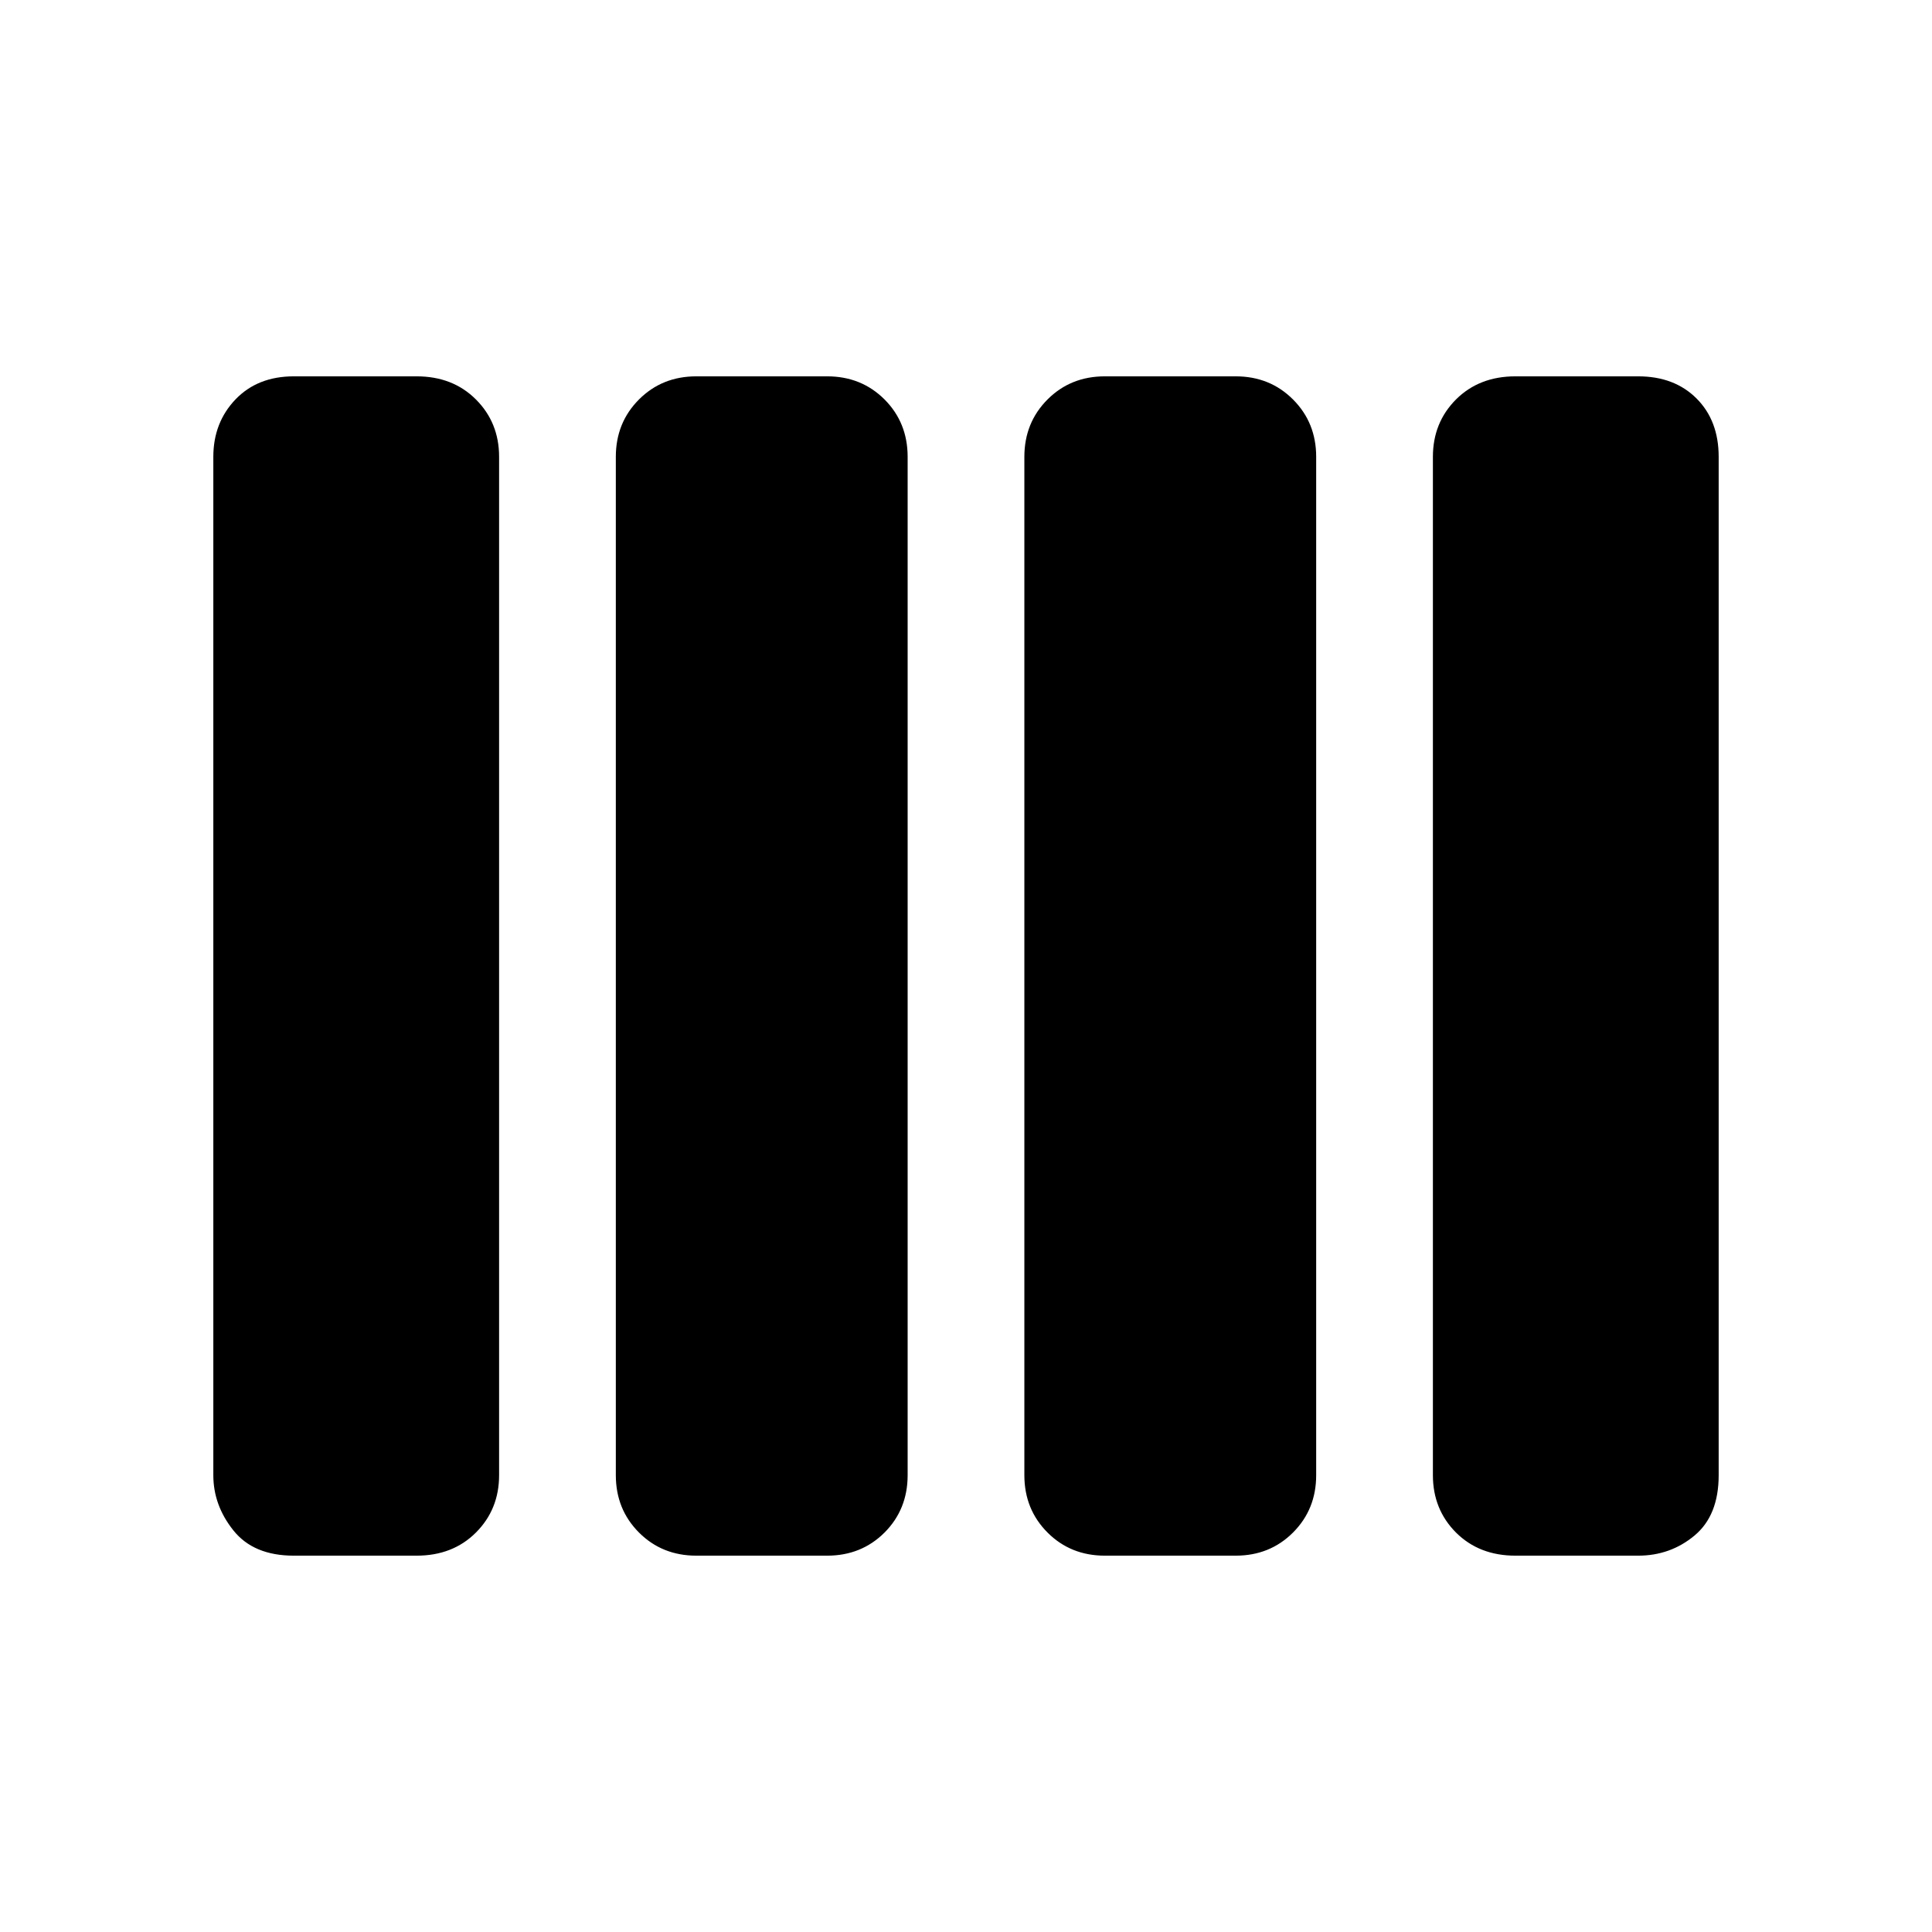 <svg xmlns="http://www.w3.org/2000/svg" height="24" width="24"><path d="M13.725 19.325Q13.3 19.325 13.013 19.038Q12.725 18.75 12.725 18.325V5.675Q12.725 5.25 13.013 4.962Q13.3 4.675 13.725 4.675H15.35Q15.775 4.675 16.062 4.962Q16.35 5.25 16.35 5.675V18.325Q16.35 18.75 16.062 19.038Q15.775 19.325 15.35 19.325ZM8.65 19.325Q8.225 19.325 7.938 19.038Q7.65 18.75 7.65 18.325V5.675Q7.65 5.25 7.938 4.962Q8.225 4.675 8.65 4.675H10.275Q10.7 4.675 10.988 4.962Q11.275 5.25 11.275 5.675V18.325Q11.275 18.75 10.988 19.038Q10.7 19.325 10.275 19.325ZM3.65 19.325Q3.15 19.325 2.9 19.012Q2.65 18.7 2.65 18.325V5.675Q2.65 5.25 2.925 4.962Q3.2 4.675 3.65 4.675H5.175Q5.625 4.675 5.912 4.962Q6.2 5.25 6.2 5.675V18.325Q6.2 18.75 5.912 19.038Q5.625 19.325 5.175 19.325ZM18.825 19.325Q18.375 19.325 18.087 19.038Q17.8 18.75 17.8 18.325V5.675Q17.8 5.25 18.087 4.962Q18.375 4.675 18.825 4.675H20.35Q20.8 4.675 21.075 4.95Q21.35 5.225 21.35 5.675V18.325Q21.35 18.825 21.05 19.075Q20.75 19.325 20.35 19.325Z"/></svg>